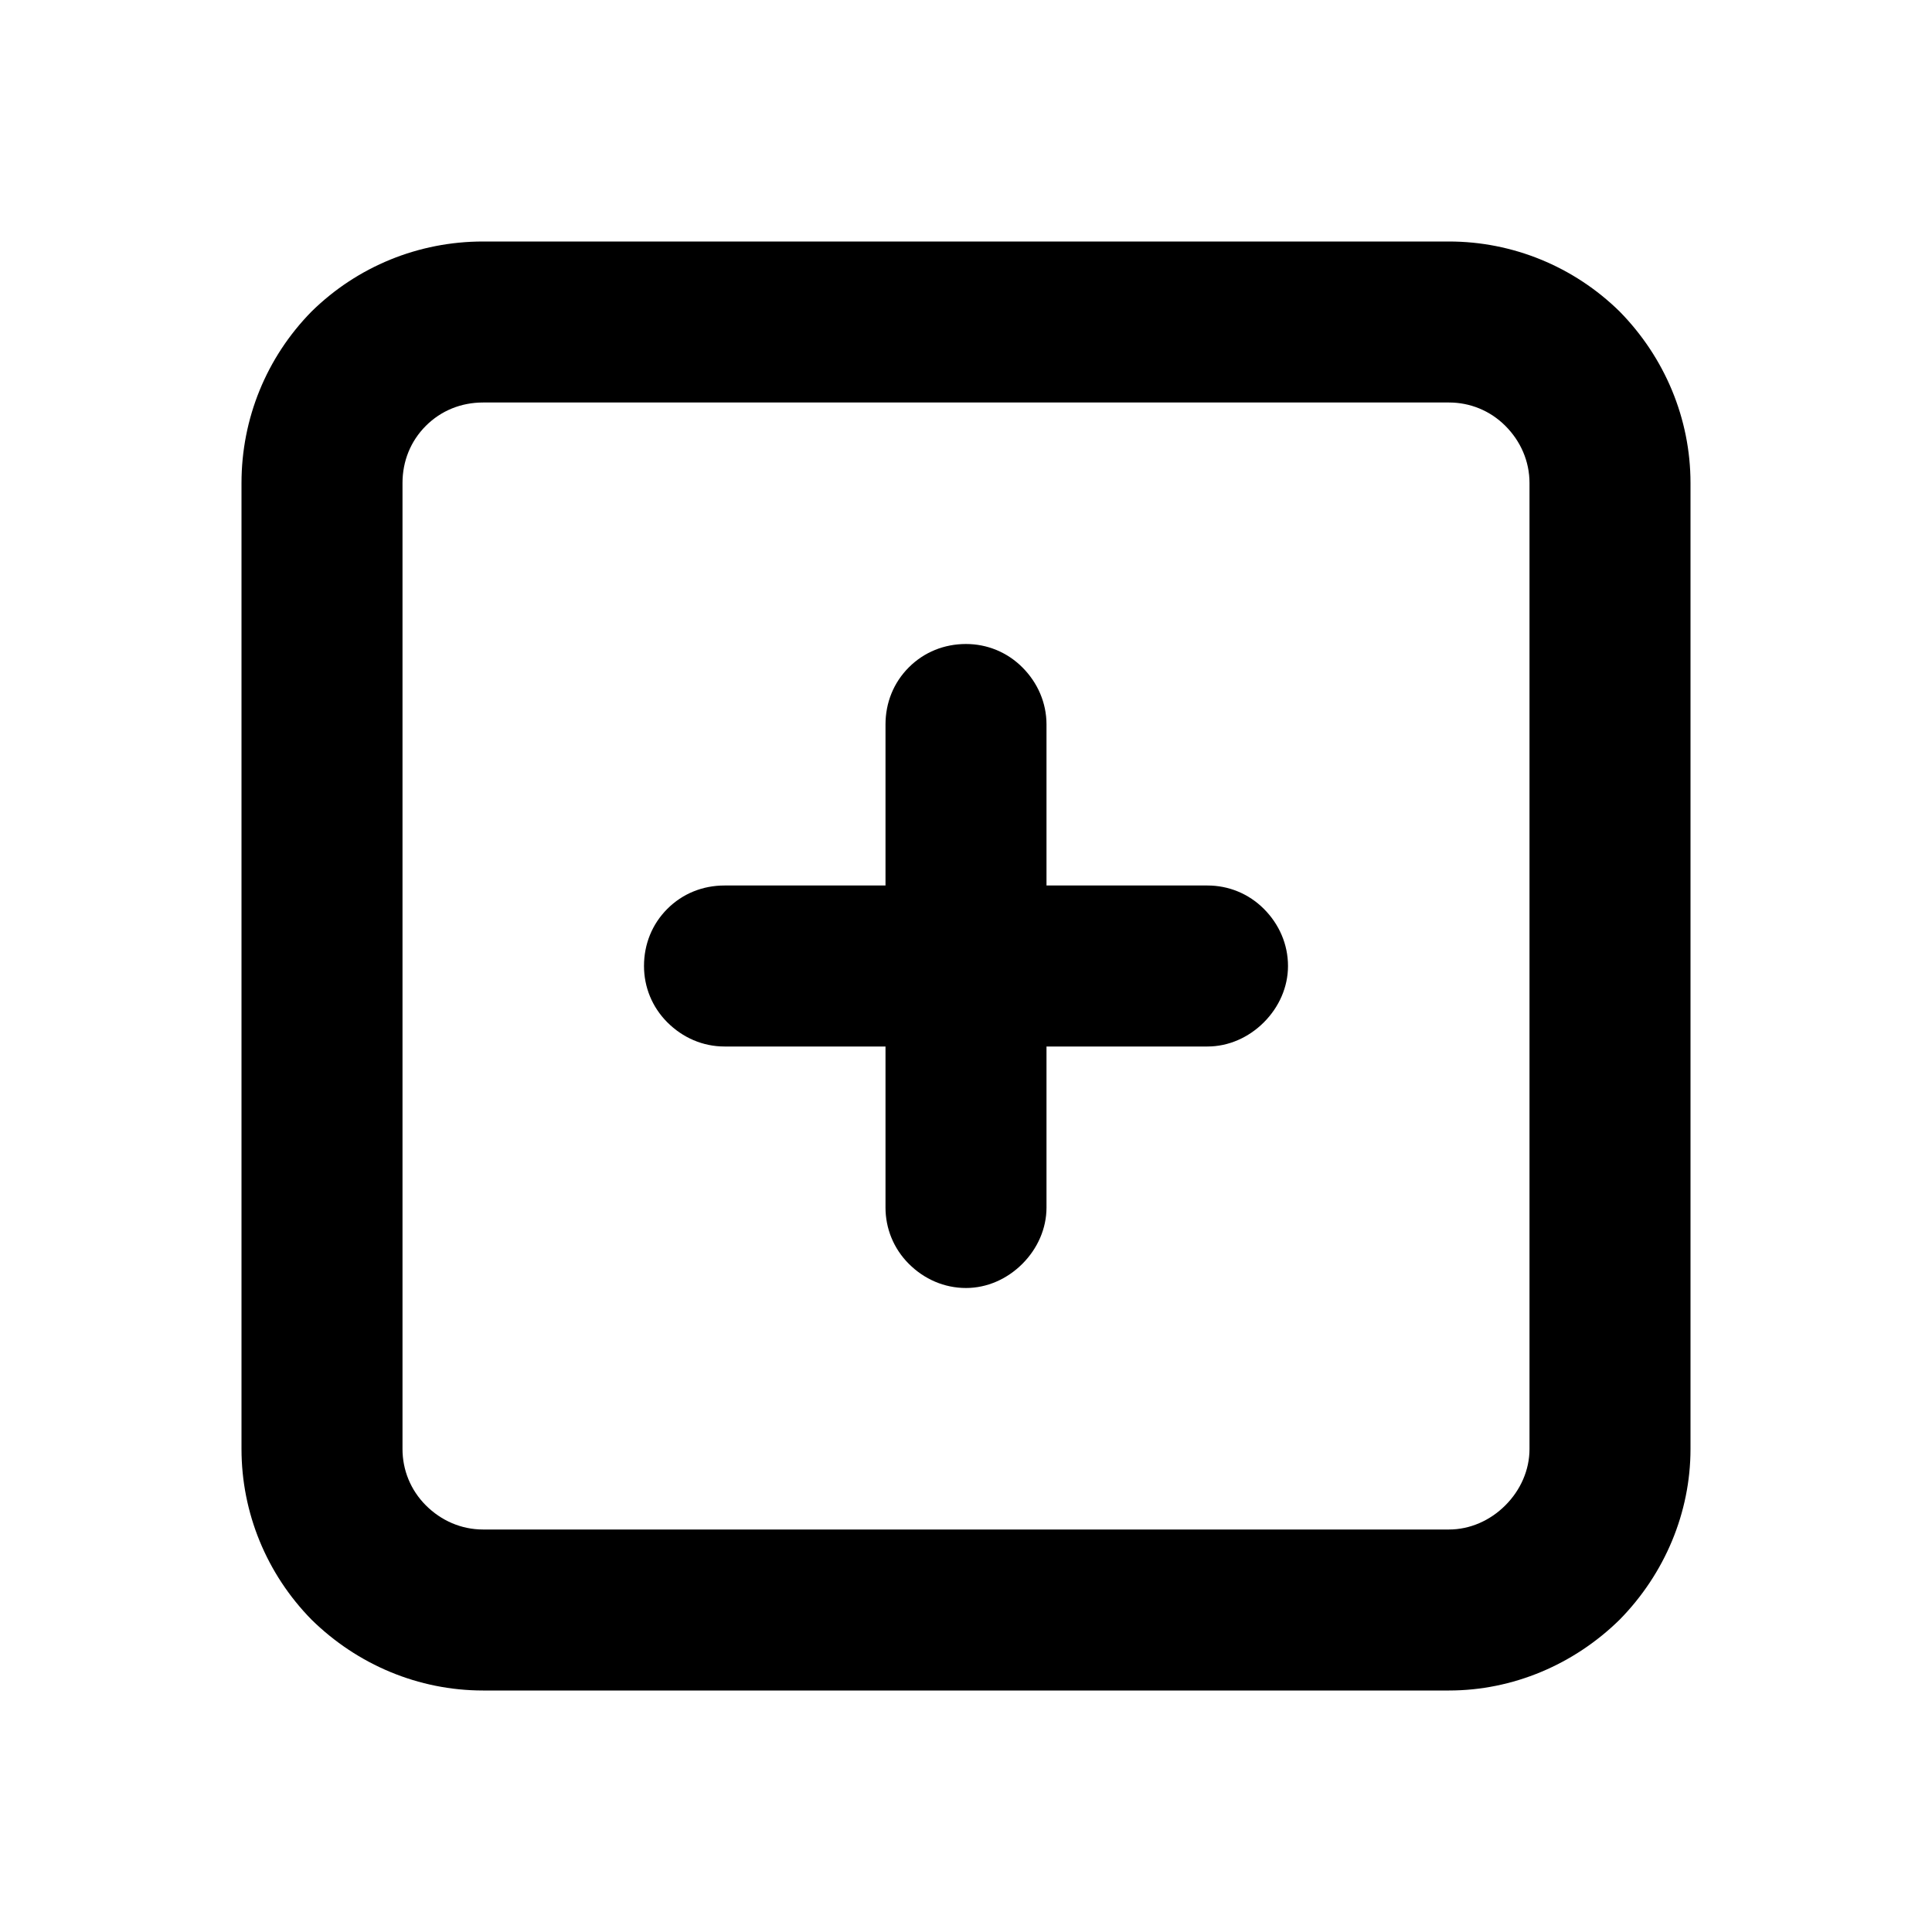 <svg width="24" height="24" viewBox="0 0 24 24" fill="none" xmlns="http://www.w3.org/2000/svg" xmlns:xlink="http://www.w3.org/1999/xlink">
	<desc>
			Created with Pixso.
	</desc>
	<defs>
		<clipPath id="clip5661_1724">
			<rect id="plus-square-outline" width="24" height="24" fill="white" fill-opacity="0"/>
		</clipPath>
	</defs>
	<rect id="plus-square-outline" width="24" height="24" fill="#FFFFFF" fill-opacity="0"/>
	<g clip-path="url(#clip5661_1724)">
		<g opacity="0">
			<path id="Vector" d="M0 0L24 0L24 24L0 24L0 0Z" fill="#000000" fill-opacity="1" fill-rule="evenodd"/>
		</g>
		<path id="Vector" d="M18 3L6 3C5.2 3 4.44 3.31 3.87 3.87C3.31 4.44 3 5.2 3 6L3 18C3 18.79 3.31 19.55 3.87 20.12C4.44 20.68 5.2 21 6 21L18 21C18.79 21 19.55 20.68 20.12 20.12C20.68 19.55 21 18.79 21 18L21 6C21 5.2 20.68 4.44 20.12 3.87C19.55 3.31 18.79 3 18 3ZM19 18C19 18.26 18.89 18.51 18.7 18.7C18.51 18.89 18.26 19 18 19L6 19C5.73 19 5.48 18.89 5.29 18.7C5.1 18.51 5 18.26 5 18L5 6C5 5.73 5.1 5.48 5.29 5.29C5.48 5.1 5.73 5 6 5L18 5C18.26 5 18.51 5.1 18.7 5.29C18.89 5.48 19 5.73 19 6L19 18Z" fill="#000000" fill-opacity="1" fill-rule="nonzero"/>
		<path id="Vector" d="M15 11L13 11L13 9C13 8.73 12.89 8.48 12.7 8.29C12.51 8.1 12.26 8 12 8C11.73 8 11.48 8.1 11.29 8.29C11.1 8.48 11 8.73 11 9L11 11L9 11C8.73 11 8.48 11.1 8.29 11.29C8.1 11.48 8 11.73 8 12C8 12.26 8.1 12.51 8.29 12.7C8.48 12.89 8.73 13 9 13L11 13L11 15C11 15.26 11.1 15.51 11.29 15.7C11.48 15.89 11.73 16 12 16C12.26 16 12.51 15.89 12.7 15.7C12.89 15.51 13 15.26 13 15L13 13L15 13C15.26 13 15.51 12.89 15.7 12.7C15.89 12.51 16 12.26 16 12C16 11.73 15.89 11.48 15.7 11.29C15.51 11.1 15.26 11 15 11Z" fill="#000000" fill-opacity="1" fill-rule="nonzero"/>
	</g>
</svg>
